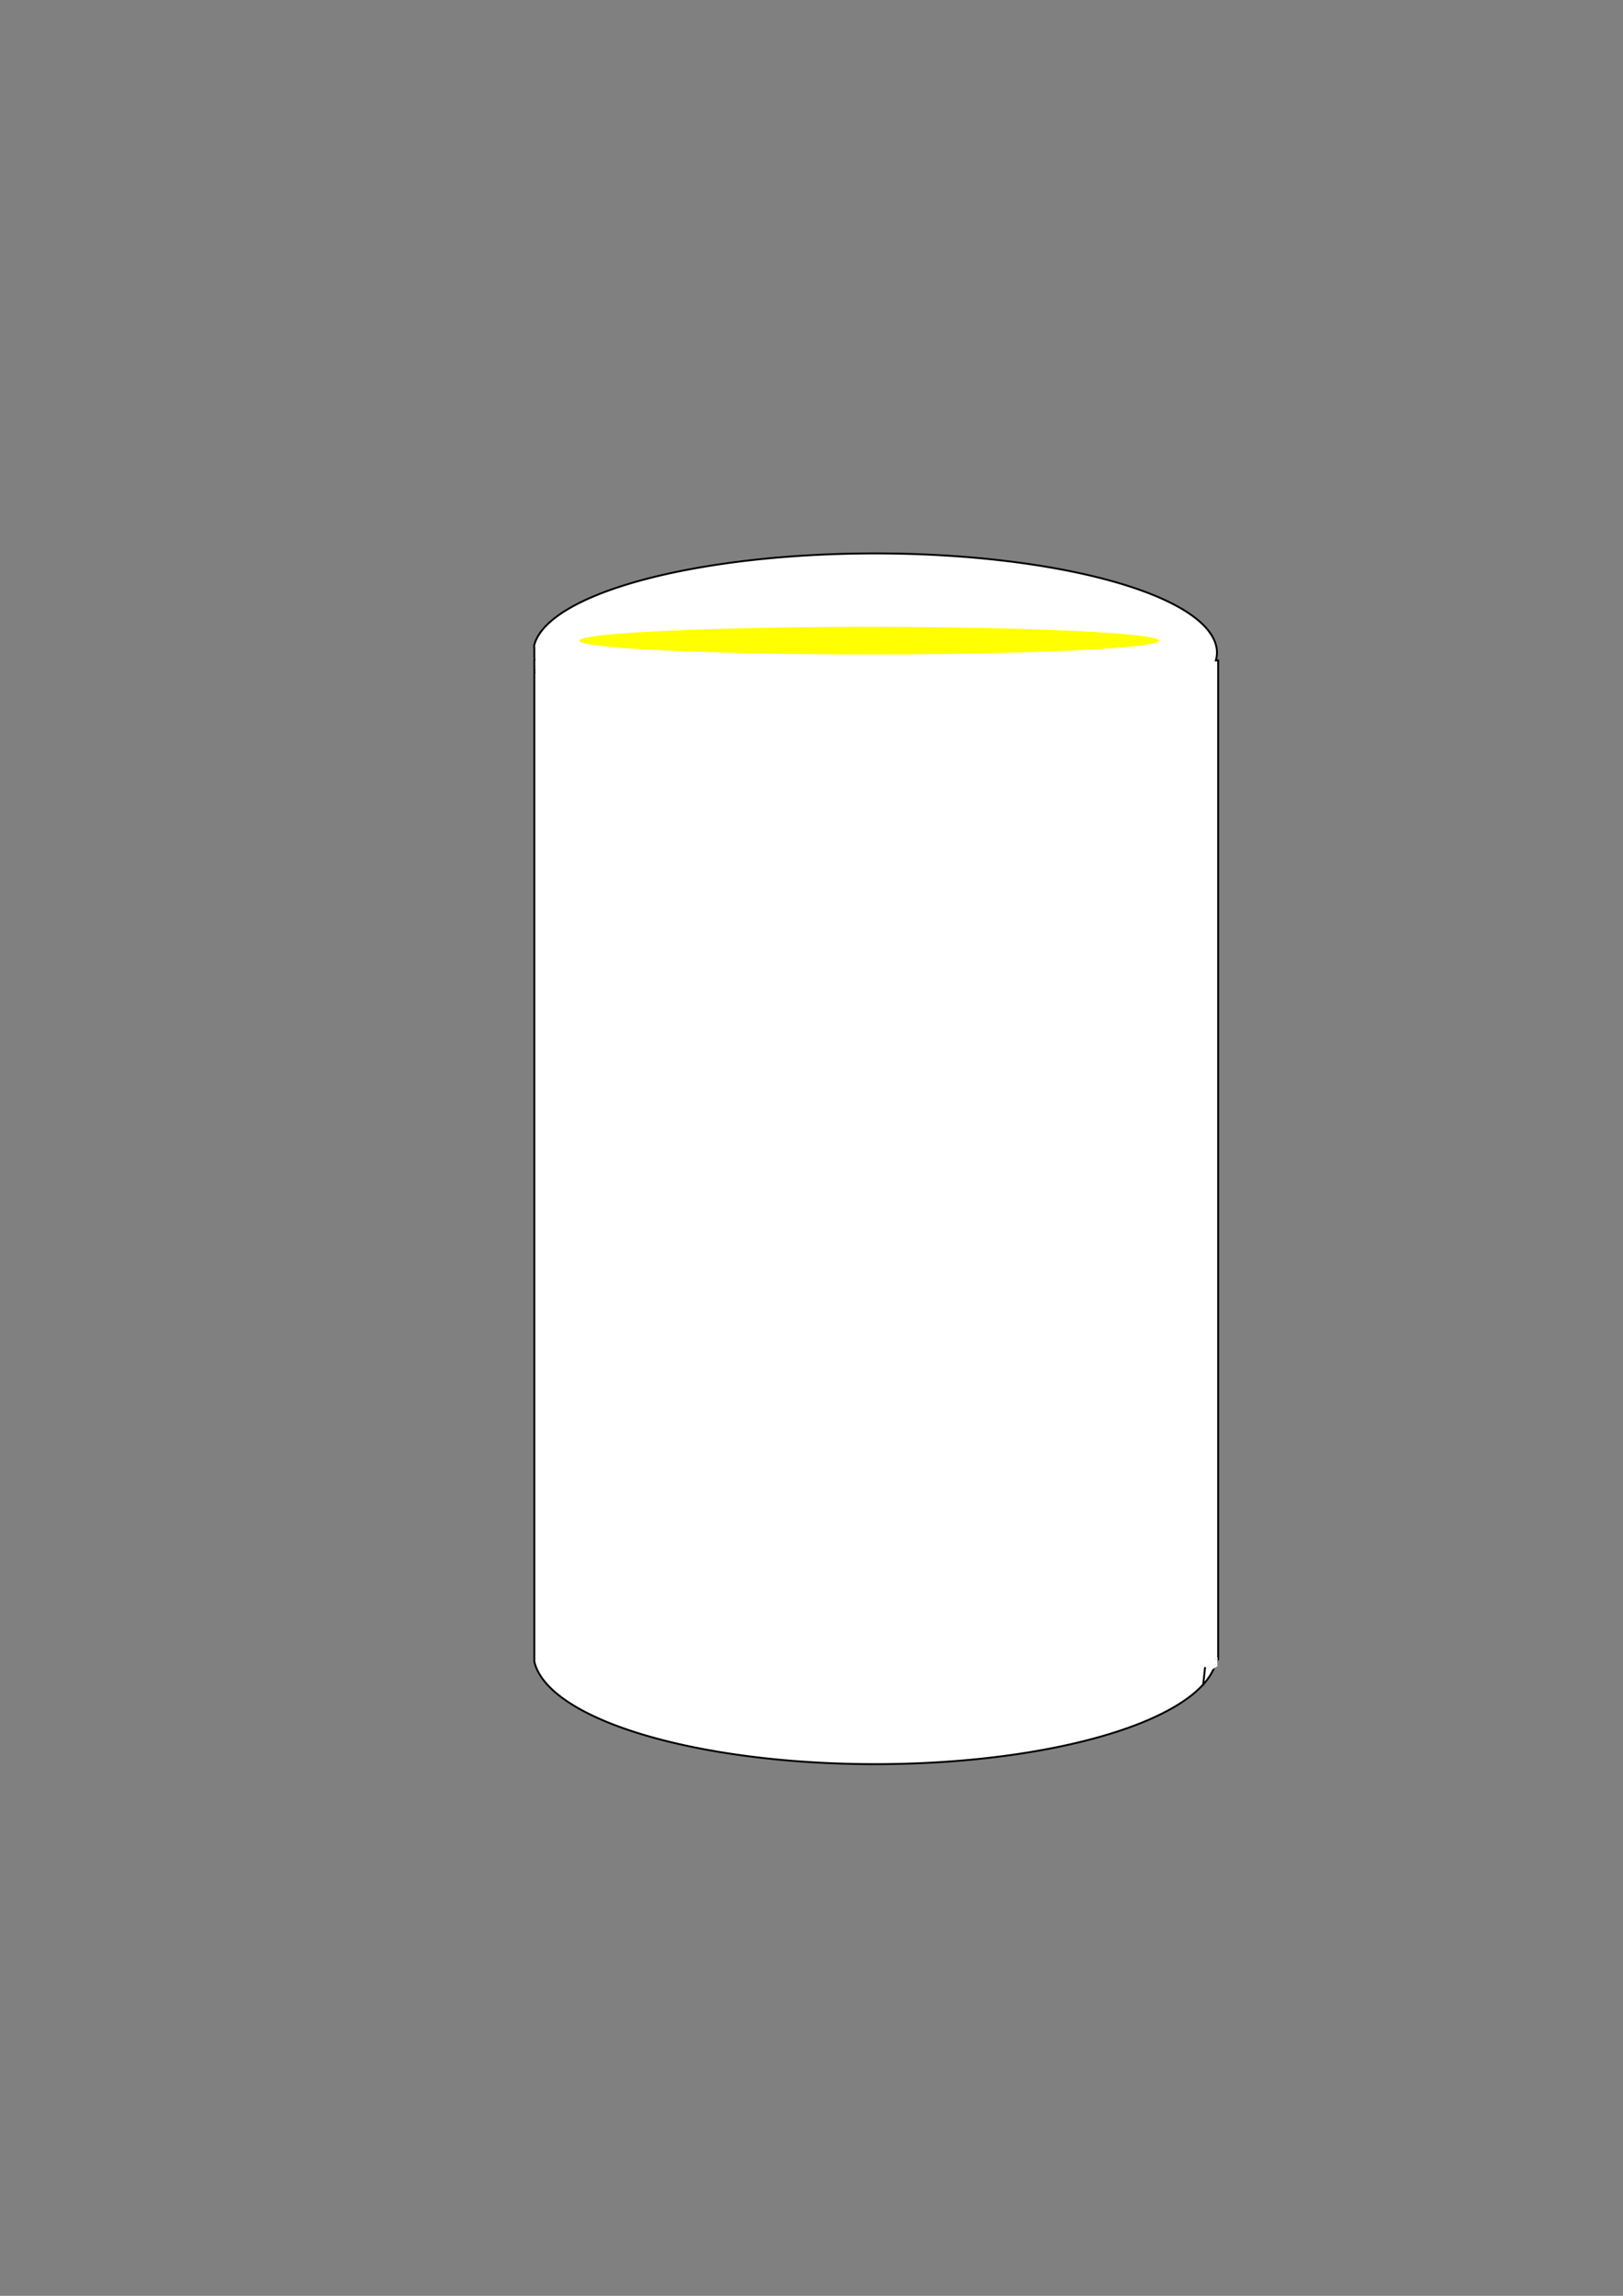 <?xml version="1.0" encoding="UTF-8" standalone="no"?>
<!-- Created with Inkscape (http://www.inkscape.org/) -->

<svg
   width="210mm"
   height="297mm"
   viewBox="0 0 210 297"
   version="1.1"
   id="svg5"
   inkscape:version="1.1.1 (3bf5ae0d25, 2021-09-20)"
   sodipodi:docname="Pod2ver2.0.svg"
   xmlns:inkscape="http://www.inkscape.org/namespaces/inkscape"
   xmlns:sodipodi="http://sodipodi.sourceforge.net/DTD/sodipodi-0.dtd"
   xmlns="http://www.w3.org/2000/svg"
   xmlns:svg="http://www.w3.org/2000/svg">
  <rect x="0" y="0" width="210" height="297" fill="#808080" stroke="none"/>
  <sodipodi:namedview
     id="namedview7"
     pagecolor="#ffffff"
     bordercolor="#999999"
     borderopacity="1"
     inkscape:pageshadow="0"
     inkscape:pageopacity="0"
     inkscape:pagecheckerboard="0"
     inkscape:document-units="mm"
     showgrid="false"
     inkscape:zoom="0.74118965"
     inkscape:cx="527.5303"
     inkscape:cy="570.70414"
     inkscape:window-width="1920"
     inkscape:window-height="986"
     inkscape:window-x="-11"
     inkscape:window-y="-11"
     inkscape:window-maximized="1"
     inkscape:current-layer="layer2" />
  <defs
     id="defs2">
    <linearGradient
       id="linearGradient1587"
       inkscape:swatch="solid">
      <stop
         style="stop-color:#ffffff;stop-opacity:1;"
         offset="0"
         id="stop1585" />
    </linearGradient>
    <inkscape:path-effect
       effect="powerstroke"
       id="path-effect2955"
       is_visible="true"
       lpeversion="1"
       offset_points="0.815,0.157"
       not_jump="true"
       sort_points="true"
       interpolator_type="CentripetalCatmullRom"
       interpolator_beta="0.75"
       start_linecap_type="round"
       linejoin_type="spiro"
       miter_limit="4"
       scale_width="1"
       end_linecap_type="round" />
    <inkscape:path-effect
       effect="simplify"
       id="path-effect2953"
       is_visible="true"
       lpeversion="1"
       steps="1"
       threshold="0.003"
       smooth_angles="0"
       helper_size="0"
       simplify_individual_paths="false"
       simplify_just_coalesce="false"
       step="1" />
  </defs>
  <g
     inkscape:label="Lager 1"
     inkscape:groupmode="layer"
     id="layer1" />
  <g
     inkscape:groupmode="layer"
     id="layer2"
     inkscape:label="Lager 2">
    <path
       style="fill:#000000;stroke:none;stroke-opacity:1;stroke-linejoin:miter;stroke-linecap:butt;stroke-width:1px"
       d="m 588.244,814.4 -1.181,6.24"
       id="path2392" />
    <path
       style="fill:#000000;stroke:none;stroke-opacity:1;stroke-linejoin:miter;stroke-linecap:butt;stroke-width:1px"
       d="m 588.244,813.051 0.968,4.457"
       id="path2394" />
    <path
       style="fill:#000000;stroke:none;stroke-opacity:1;stroke-linejoin:miter;stroke-linecap:butt;stroke-width:1px"
       d="m 587.232,819.628 1.98,-2.12"
       id="path2396" />
    <path
       id="path228"
       style="fill:#ffffff;stroke:#000000;stroke-width:0.242"
       d="m 113.221,71.594 10e-4,5.16e-4 A 44.241,12.851 0 0 0 69.117,83.482 v 0.001 0.066 0.086 c 0,0.029 -1.1e-5,0.058 0,0.087 v 0.021 c 0.02,0.022 0.019,0.044 0.019,0.081 v 0.163 0.1 0.094 0.062 0.116 0.08 0.12 0.115 c 0,0.028 -8e-6,0.056 0,0.083 0,0.033 2.1e-5,0.066 0,0.099 2.1e-5,0.025 -1.75e-4,0.051 -5.16e-4,0.076 -1.69e-4,0.051 -8.7e-5,0.101 10e-4,0.151 -9.2e-4,0.018 9.6e-5,0.053 -0.006,0.072 -2.2e-4,7.91e-4 -5.53e-4,1.48e-4 -0.001,-0.001 0.021,0.054 0.029,0.068 0.023,0.126 -1.4e-4,0.003 -2.54e-4,0.005 -5.19e-4,0.007 l -0.003,-0.011 c 0.008,0.042 0.015,0.072 -0.003,0.114 -0.004,0.007 -0.008,0.015 -0.012,0.022 4.5e-4,0.008 7.04e-4,0.015 10e-4,0.023 a 44.241,12.851 0 0 0 0.002,0.004 v 0.054 c 8e-5,0.005 0,0.011 0,0.017 v 0.131 0.08 0.075 0.05 0.093 0.064 0.097 0.092 c 0,0.022 -1e-5,0.044 0,0.067 0,0.026 1.9e-5,0.053 0,0.079 v 0.143 c 2.09e-4,0.013 5.53e-4,0.027 10e-4,0.04 -2.22e-4,0.005 -7.86e-4,0.012 -10e-4,0.019 v 0.05 c 0.016,0.033 0.022,0.048 0.018,0.089 -1.37e-4,0.002 -3.12e-4,0.004 -5.18e-4,0.006 l -0.003,-0.008 c 0.008,0.033 0.015,0.058 -0.003,0.091 -0.004,0.005 -0.008,0.011 -0.011,0.017 v 0.006 c 0.002,0.023 0.005,0.047 0.002,0.07 -6.7e-4,1.7e-4 -0.001,3.1e-4 -0.002,5.16e-4 v 0.051 c 0.003,0.013 0.007,0.03 0.017,0.071 0.013,0.054 0.003,0.095 -0.017,0.121 v 127.556 0.023 0.097 0.097 0.073 0.001 a 44.241,14.345 0 0 0 44.105,13.27 h 5.1e-4 a 44.241,14.345 0 0 0 44.162,-13.561 h 0.215 V 85.436 h -0.302 a 44.241,12.851 0 0 0 0.146,-0.991 44.241,12.851 0 0 0 -44.241,-12.851 z M 69.136,85.377 c -2.22e-4,-0.001 -7.75e-4,-0.002 -0.001,5.15e-4 -6.59e-4,0.01 -4.39e-4,0.02 0,0.03 9.21e-4,-0.002 0.002,-0.004 0.002,-0.005 9.21e-4,-0.006 -1.72e-4,-0.021 -10e-4,-0.025 z m 5.16e-4,1.38 v 0.023 c 4.4e-4,-0.001 10e-4,-0.002 10e-4,-0.003 9.18e-4,-0.005 -1.75e-4,-0.017 -10e-4,-0.02 z" />
    <ellipse
       style="fill:#ffff00;stroke-width:0.14"
       id="path758"
       cx="112.433"
       cy="82.881"
       rx="37.515"
       ry="1.785" />
    <path
       style="fill:#ffffff;stroke:#ffffff;stroke-width:0.242"
       id="path2355"
       d="m 154.449,216.458 c 0.019,0.13 0.011,0.264 0.016,0.395 0.004,0.142 -0.005,0.285 -0.005,0.427 0,0 2.933,-1.785 2.933,-1.785 v 0 c 2.3e-4,-0.14 -0.009,-0.281 -0.005,-0.421 0.005,-0.138 -0.003,-0.277 0.016,-0.414 0,0 -2.954,1.798 -2.954,1.798 z" />
    <path
       style="fill:none;stroke:#000000;stroke-width:0.242px;stroke-linecap:butt;stroke-linejoin:miter;stroke-opacity:1"
       d="m 155.665,218.065 0.262,-2.403 z"
       id="path2433" />
    <path
       style="fill:none;stroke:#000000;stroke-width:0.242px;stroke-linecap:butt;stroke-linejoin:miter;stroke-opacity:1"
       d="M 155.926,215.662 Z"
       id="path2435" />
  </g>
</svg>
